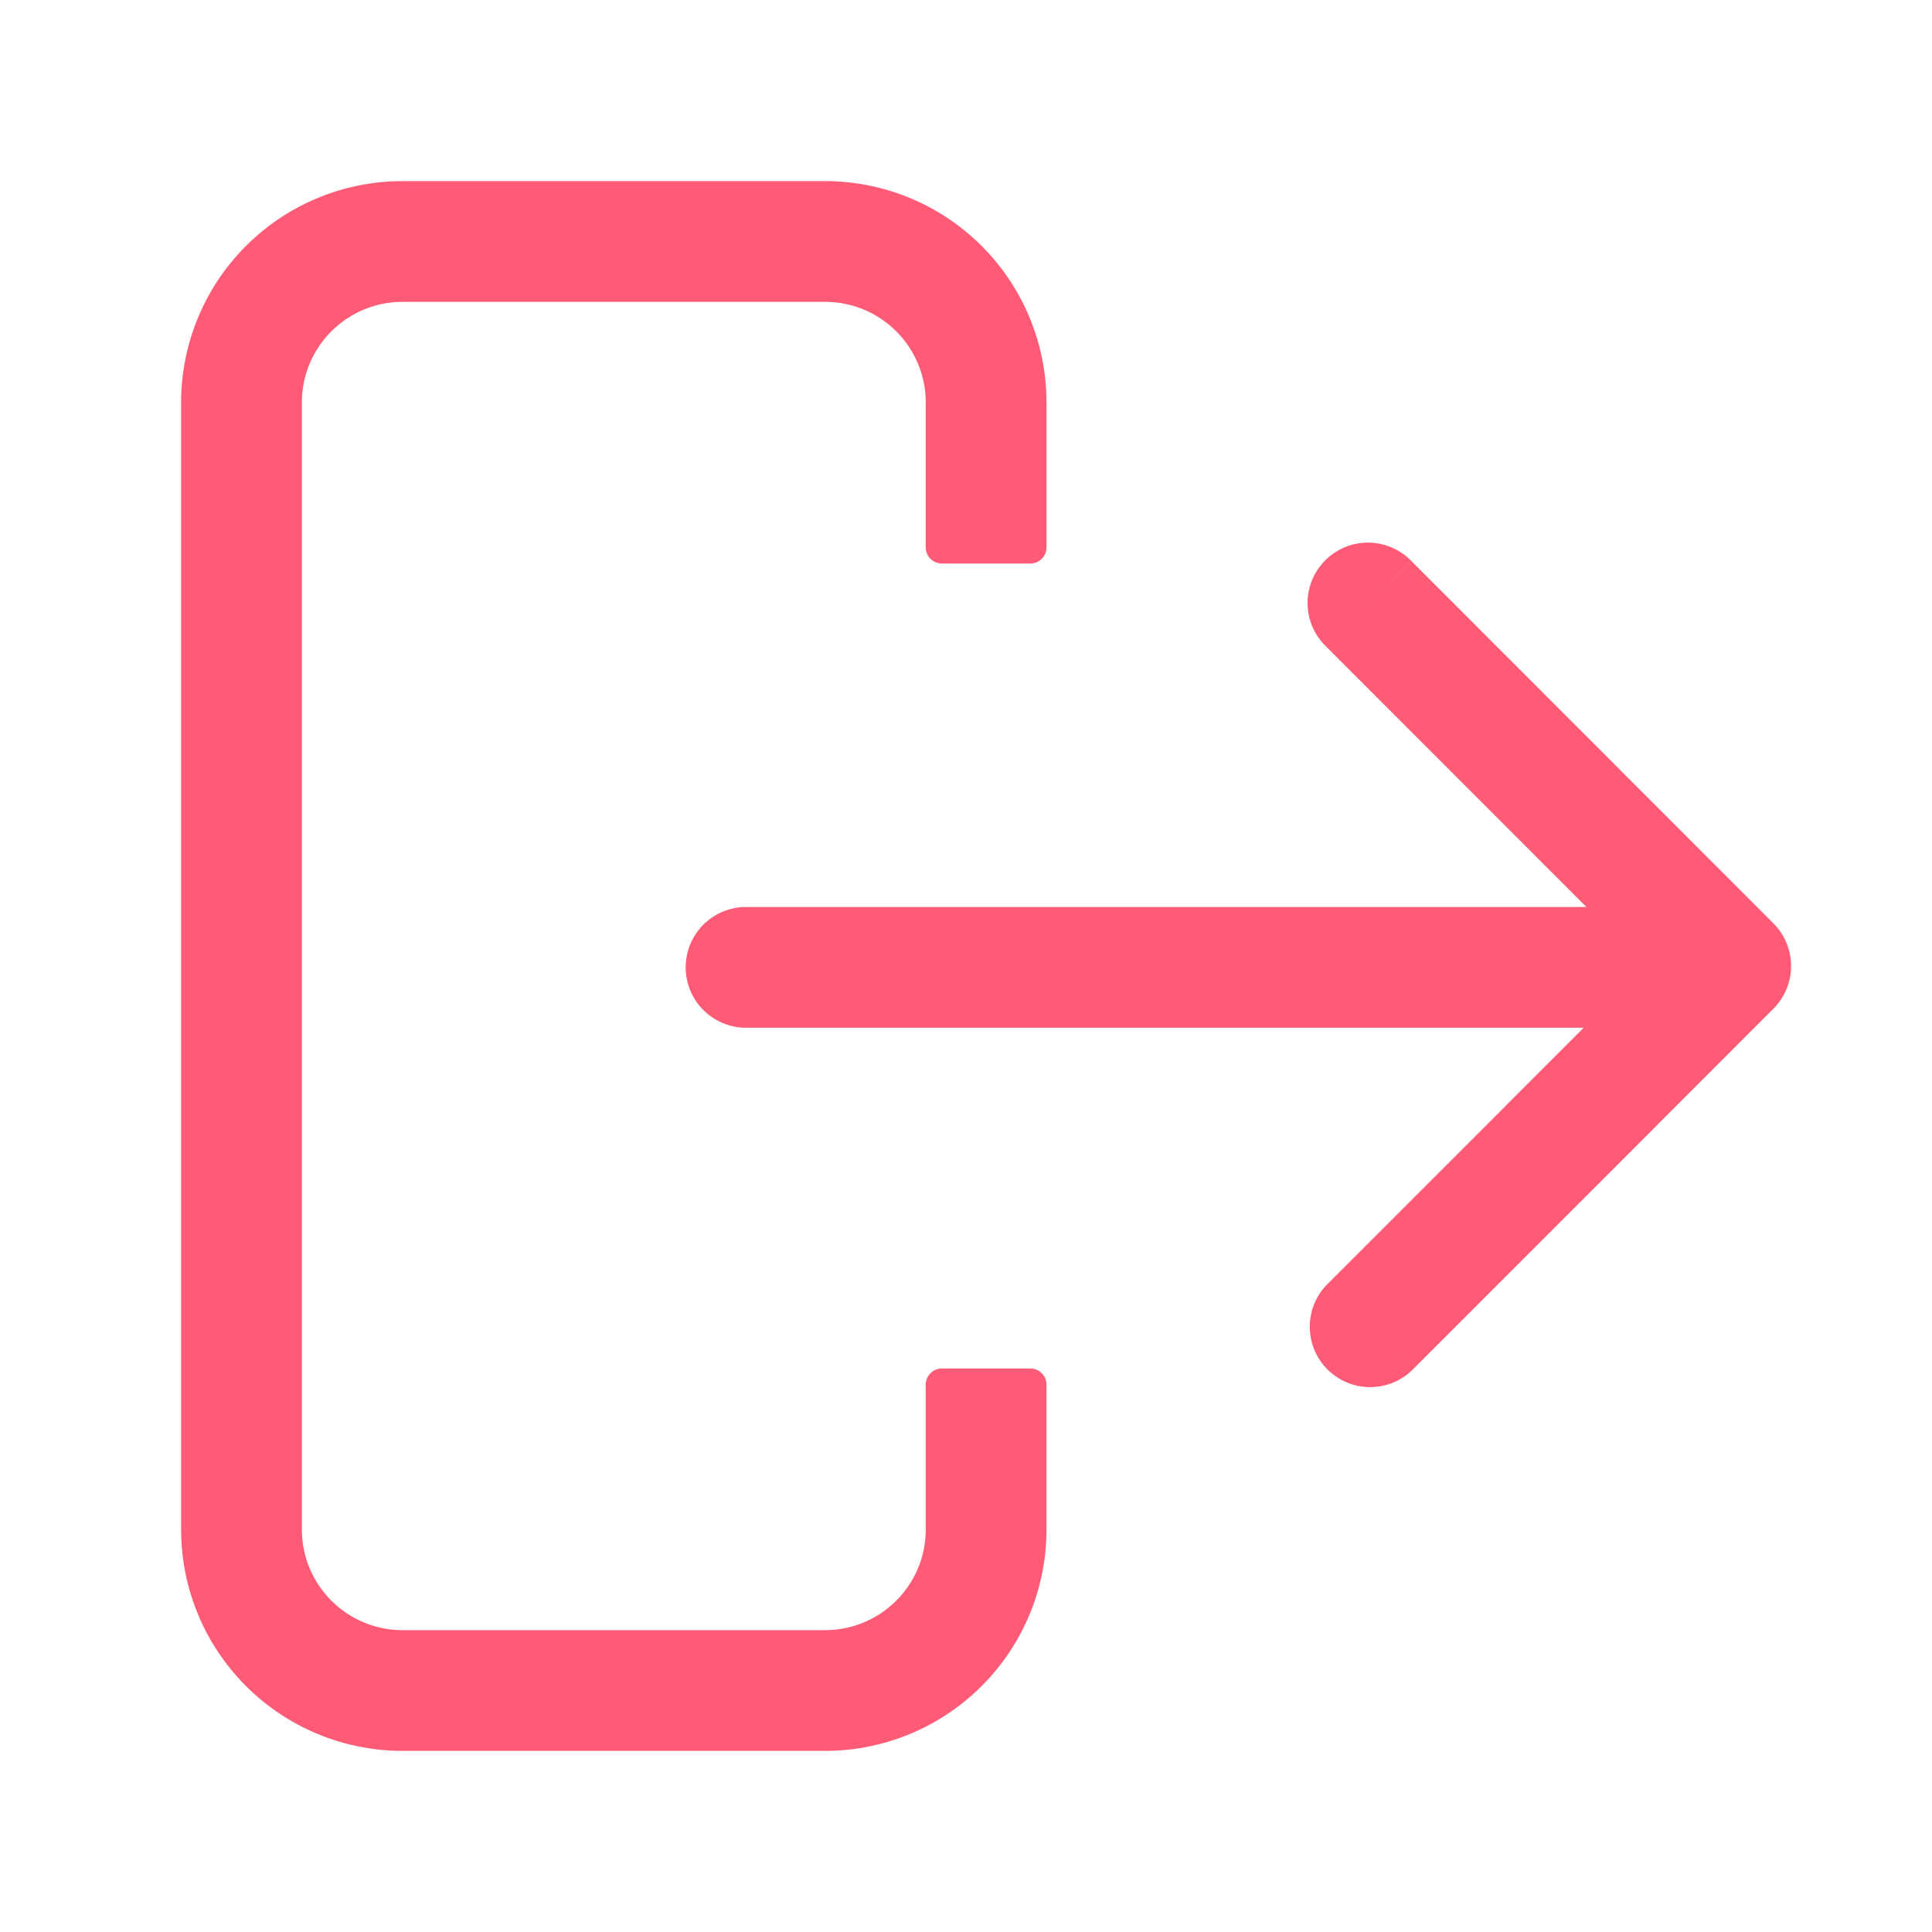 <svg xmlns="http://www.w3.org/2000/svg" width="24" height="24" fill="none"><path fill="#FF5A76" fill-rule="evenodd" d="M2.25 5A2.75 2.75 0 0 1 5 2.25h5.25A2.75 2.75 0 0 1 13 5v1.8a.2.2 0 0 1-.2.2h-1.1a.2.2 0 0 1-.2-.2V5c0-.69-.56-1.25-1.25-1.25H5c-.69 0-1.25.56-1.25 1.25v14c0 .69.56 1.25 1.25 1.25h5.25c.69 0 1.25-.56 1.25-1.25v-1.8c0-.11.09-.2.2-.2h1.1c.11 0 .2.09.2.2V19a2.75 2.75 0 0 1-2.75 2.75H5A2.75 2.75 0 0 1 2.25 19V5Z" clip-rule="evenodd"/><path fill="#FF5A76" d="M9.268 11.267a.75.75 0 0 0 0 1.5v-1.5Zm12.06 1.5a.75.75 0 0 0 0-1.5v1.5Zm-4.856 3.203a.75.75 0 0 0 1.06 1.06l-1.06-1.06ZM21.5 12l.53.53a.75.75 0 0 0 0-1.06l-.53.53Zm-3.967-5.03a.75.75 0 1 0-1.061 1.06l1.06-1.06Zm1.718 7.28.53.53-.53-.53Zm-9.983-1.483h12.06v-1.5H9.268v1.5Zm7.204-4.737 4.497 4.5 1.061-1.06-4.497-4.5-1.061 1.06Zm1.06 9 2.25-2.25-1.061-1.06-2.25 2.25 1.062 1.06Zm2.25-2.25 2.248-2.25-1.06-1.06-2.25 2.25 1.062 1.06Z"/></svg>
